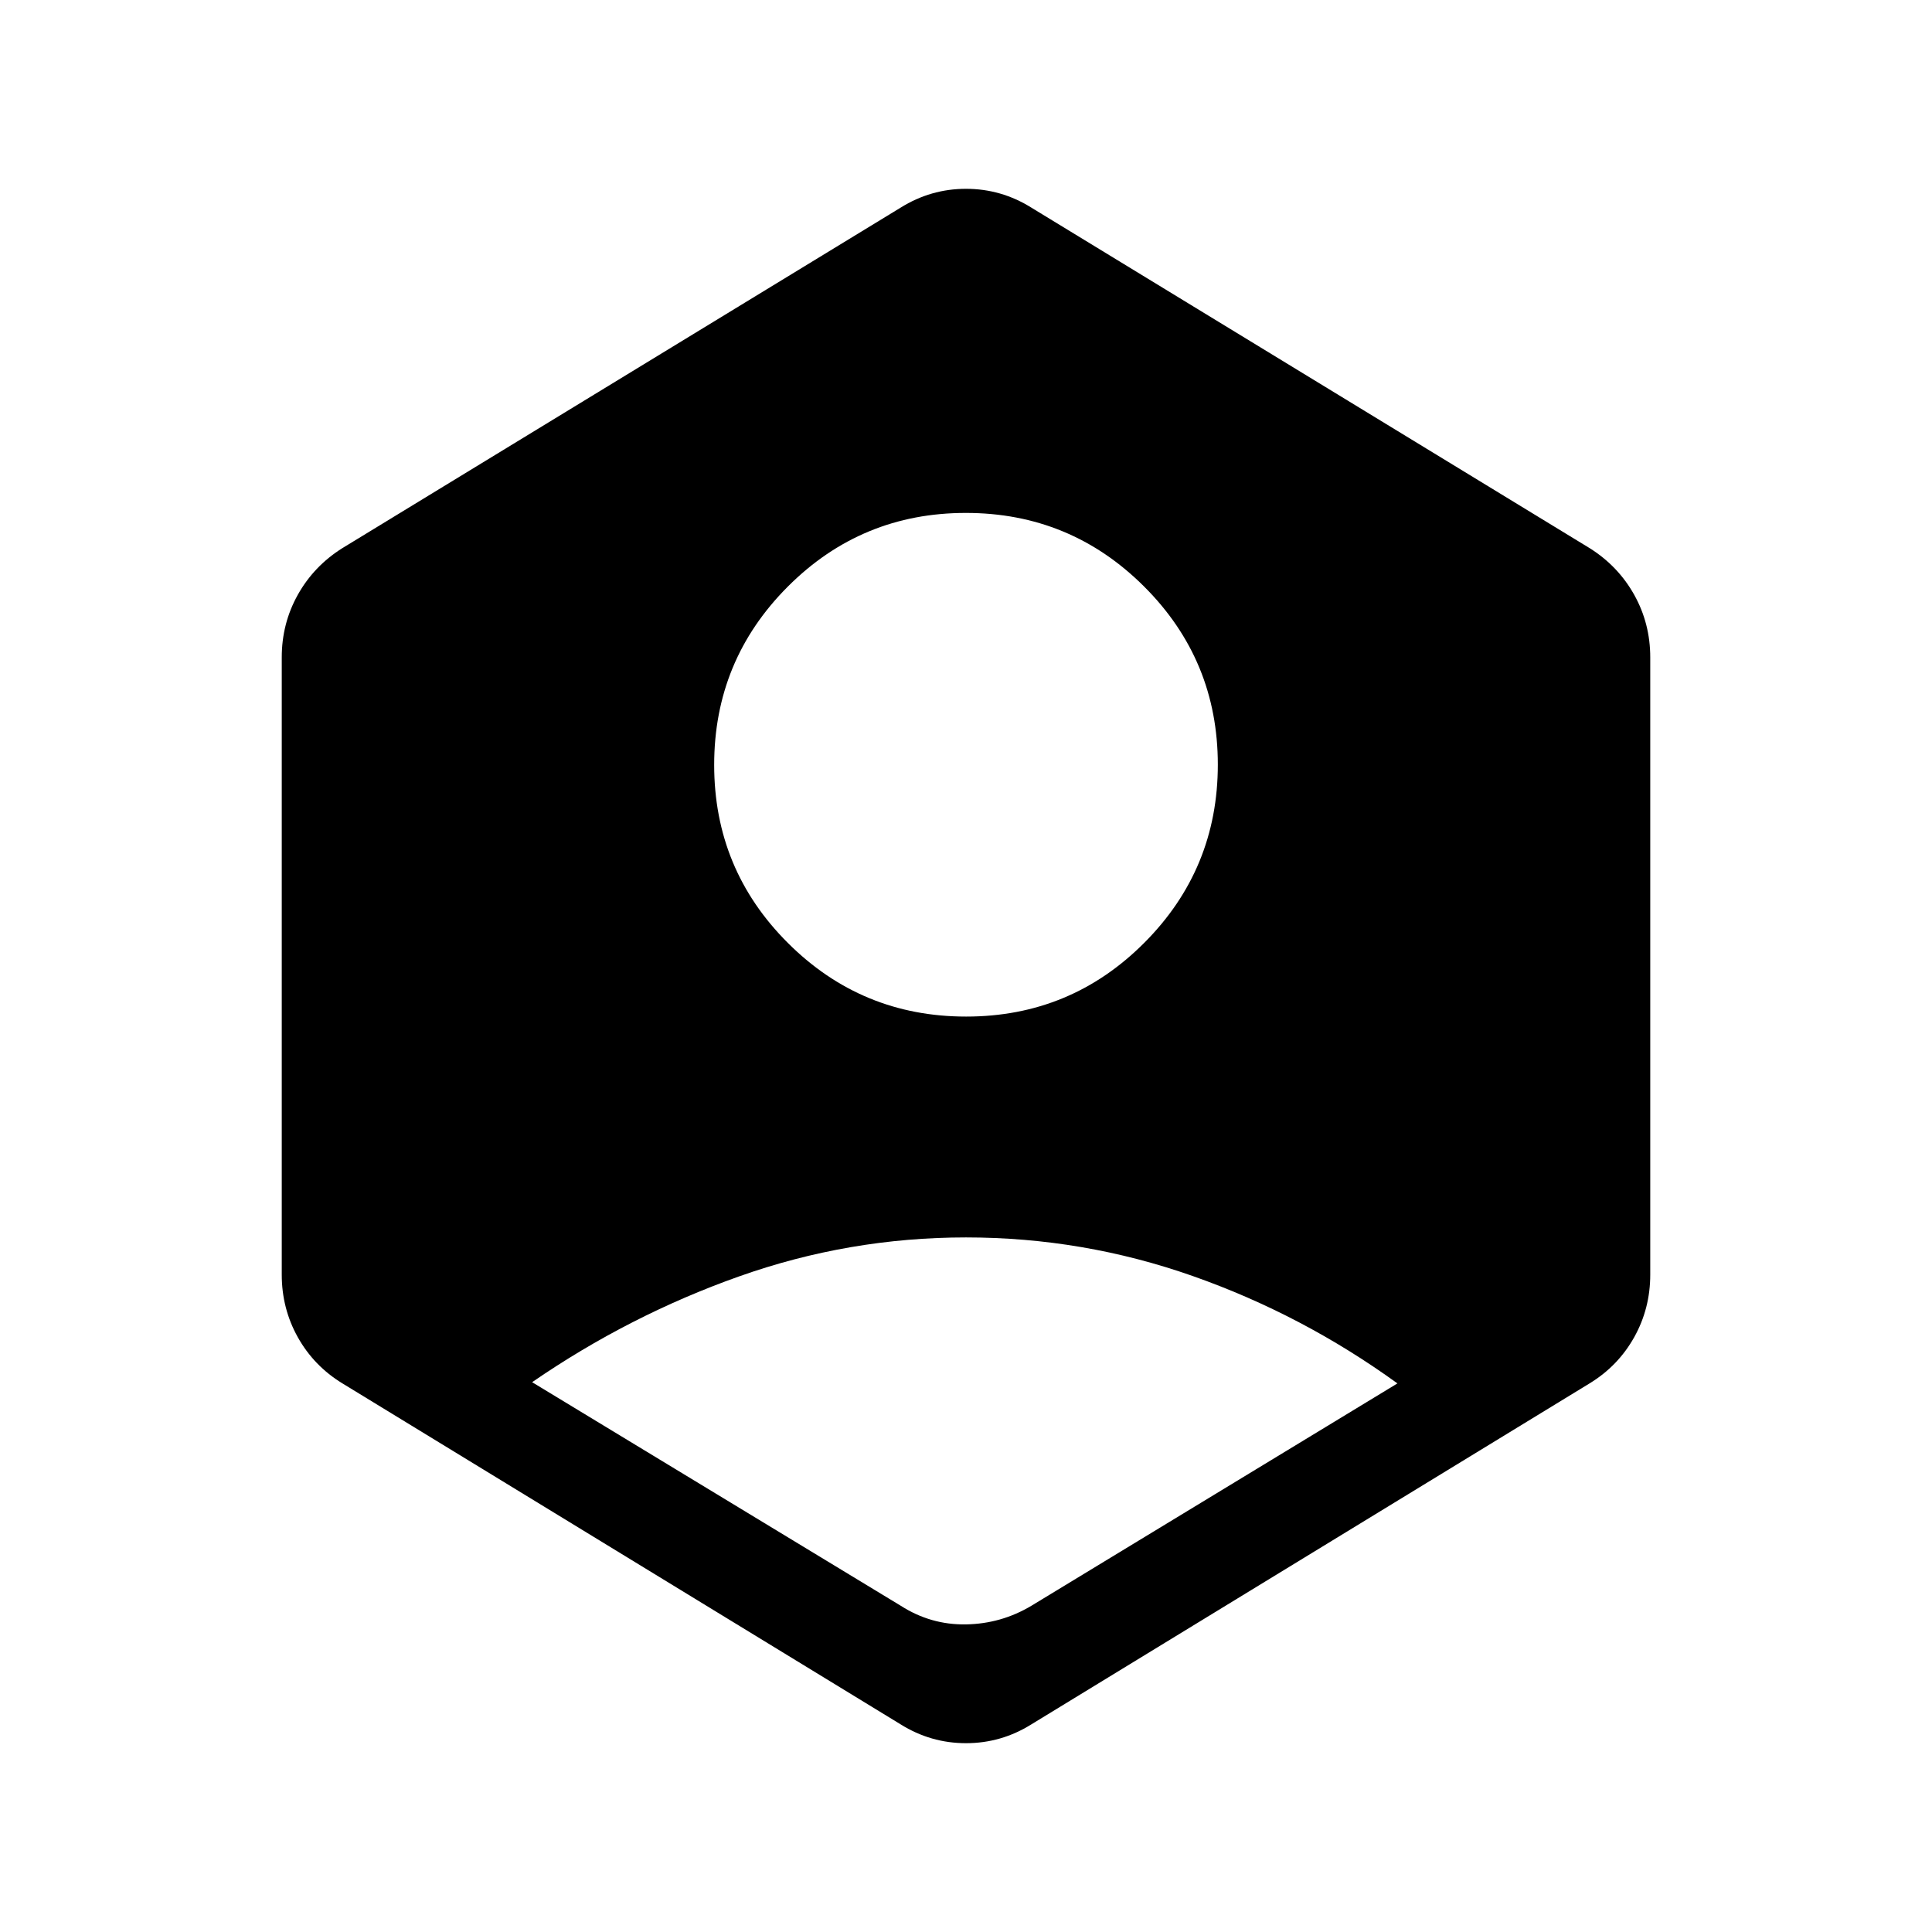 <svg xmlns="http://www.w3.org/2000/svg" height="40" viewBox="0 -960 960 960" width="40"><path d="M447.51-162.15q14.98 9.61 32.49 9.3 17.51-.3 32.49-9.25l181.89-110.49q-47.25-34.2-101.75-53.37-54.5-19.17-112.63-19.17-58.13 0-112.73 19.36T264.41-273.2l183.1 111.05Zm32.56-292.72q51.93 0 88.49-36.63 36.57-36.64 36.57-88.57 0-51.93-36.63-88.49-36.64-36.57-88.57-36.57-51.93 0-88.49 36.63-36.57 36.64-36.57 88.57 0 51.93 36.63 88.49 36.64 36.57 88.57 36.57Zm-32.56 351.69L170.08-272.64q-14.13-8.64-22.11-22.91-7.97-14.28-7.97-31.09v-306.72q0-16.81 7.97-31.09 7.98-14.27 22.11-23.16l277.43-169.21q14.98-9.36 32.49-9.36t32.49 9.36l277.43 169.21q14.13 8.89 22.11 23.16 7.97 14.28 7.97 31.09v306.72q0 16.81-7.97 31.09-7.98 14.27-22.11 22.91L512.49-103.18q-14.98 9.36-32.49 9.36t-32.49-9.36Z"/></svg>